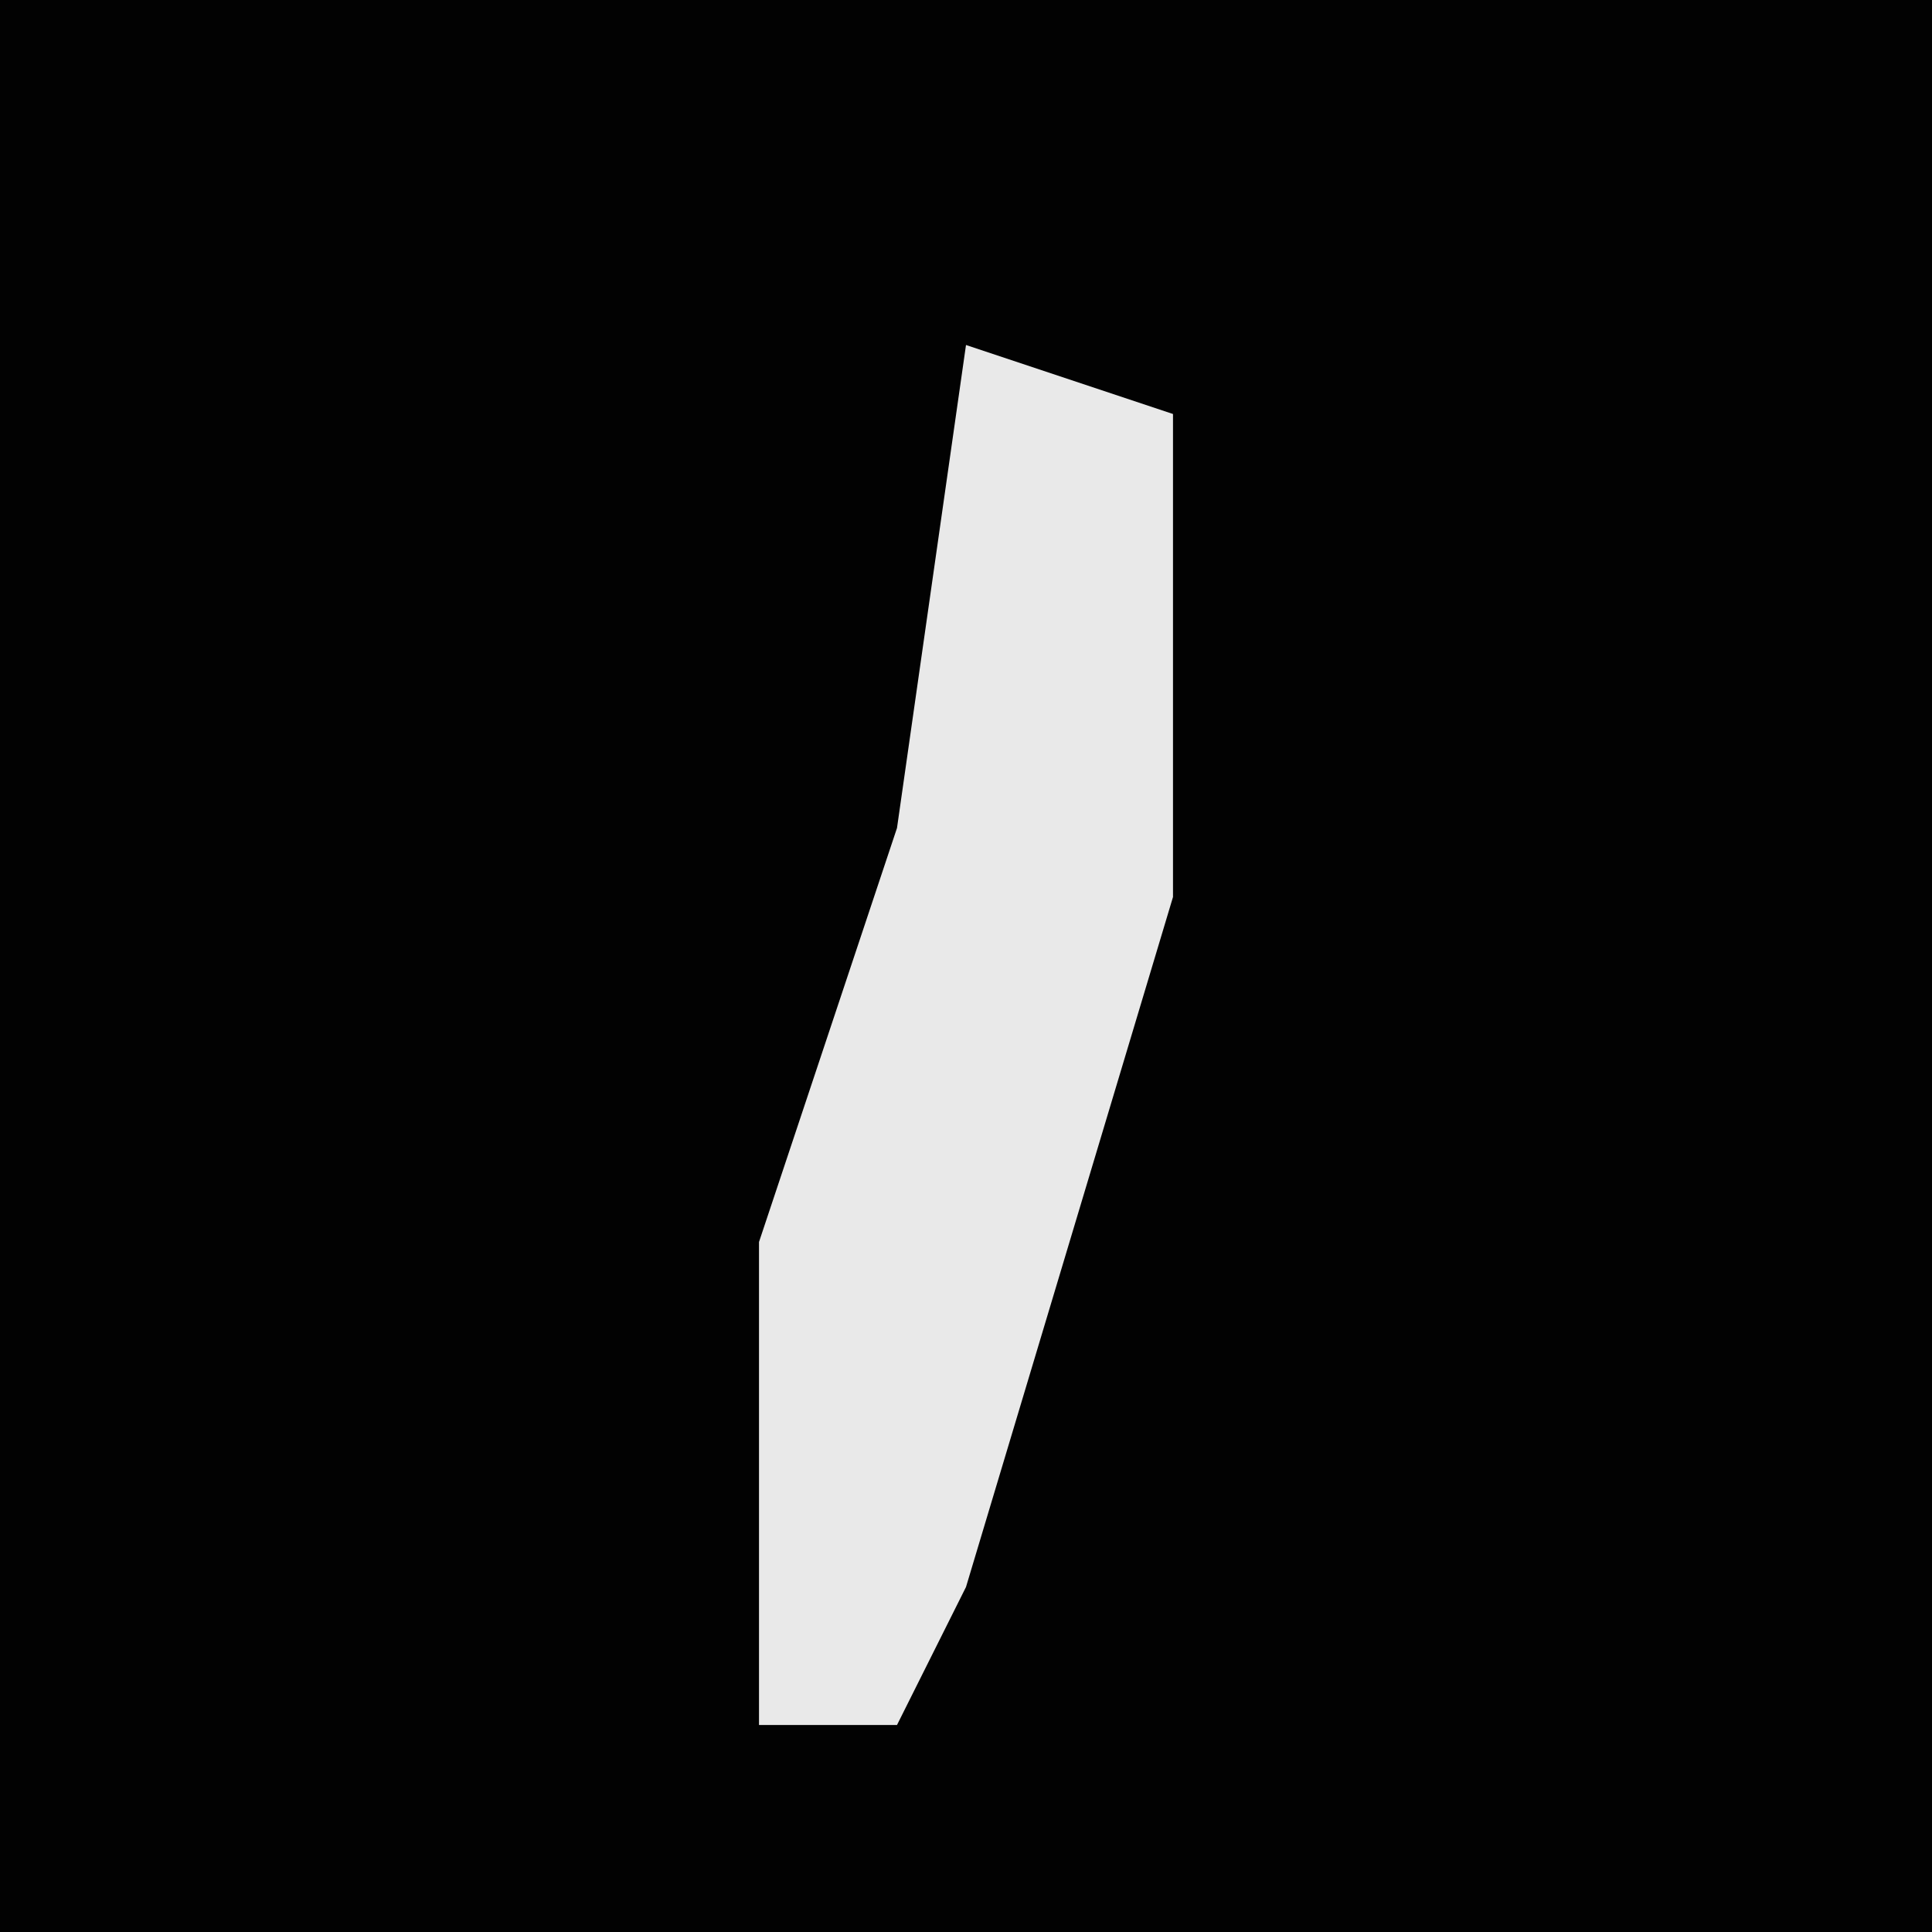 <?xml version="1.0" encoding="UTF-8"?>
<svg version="1.1" xmlns="http://www.w3.org/2000/svg" width="28" height="28">
<path d="M0,0 L28,0 L28,28 L0,28 Z " fill="#020202" transform="translate(0,0)"/>
<path d="M0,0 L3,1 L3,8 L0,18 L-1,20 L-3,20 L-3,13 L-1,7 Z " fill="#E9E9E9" transform="translate(14,5)"/>
</svg>
